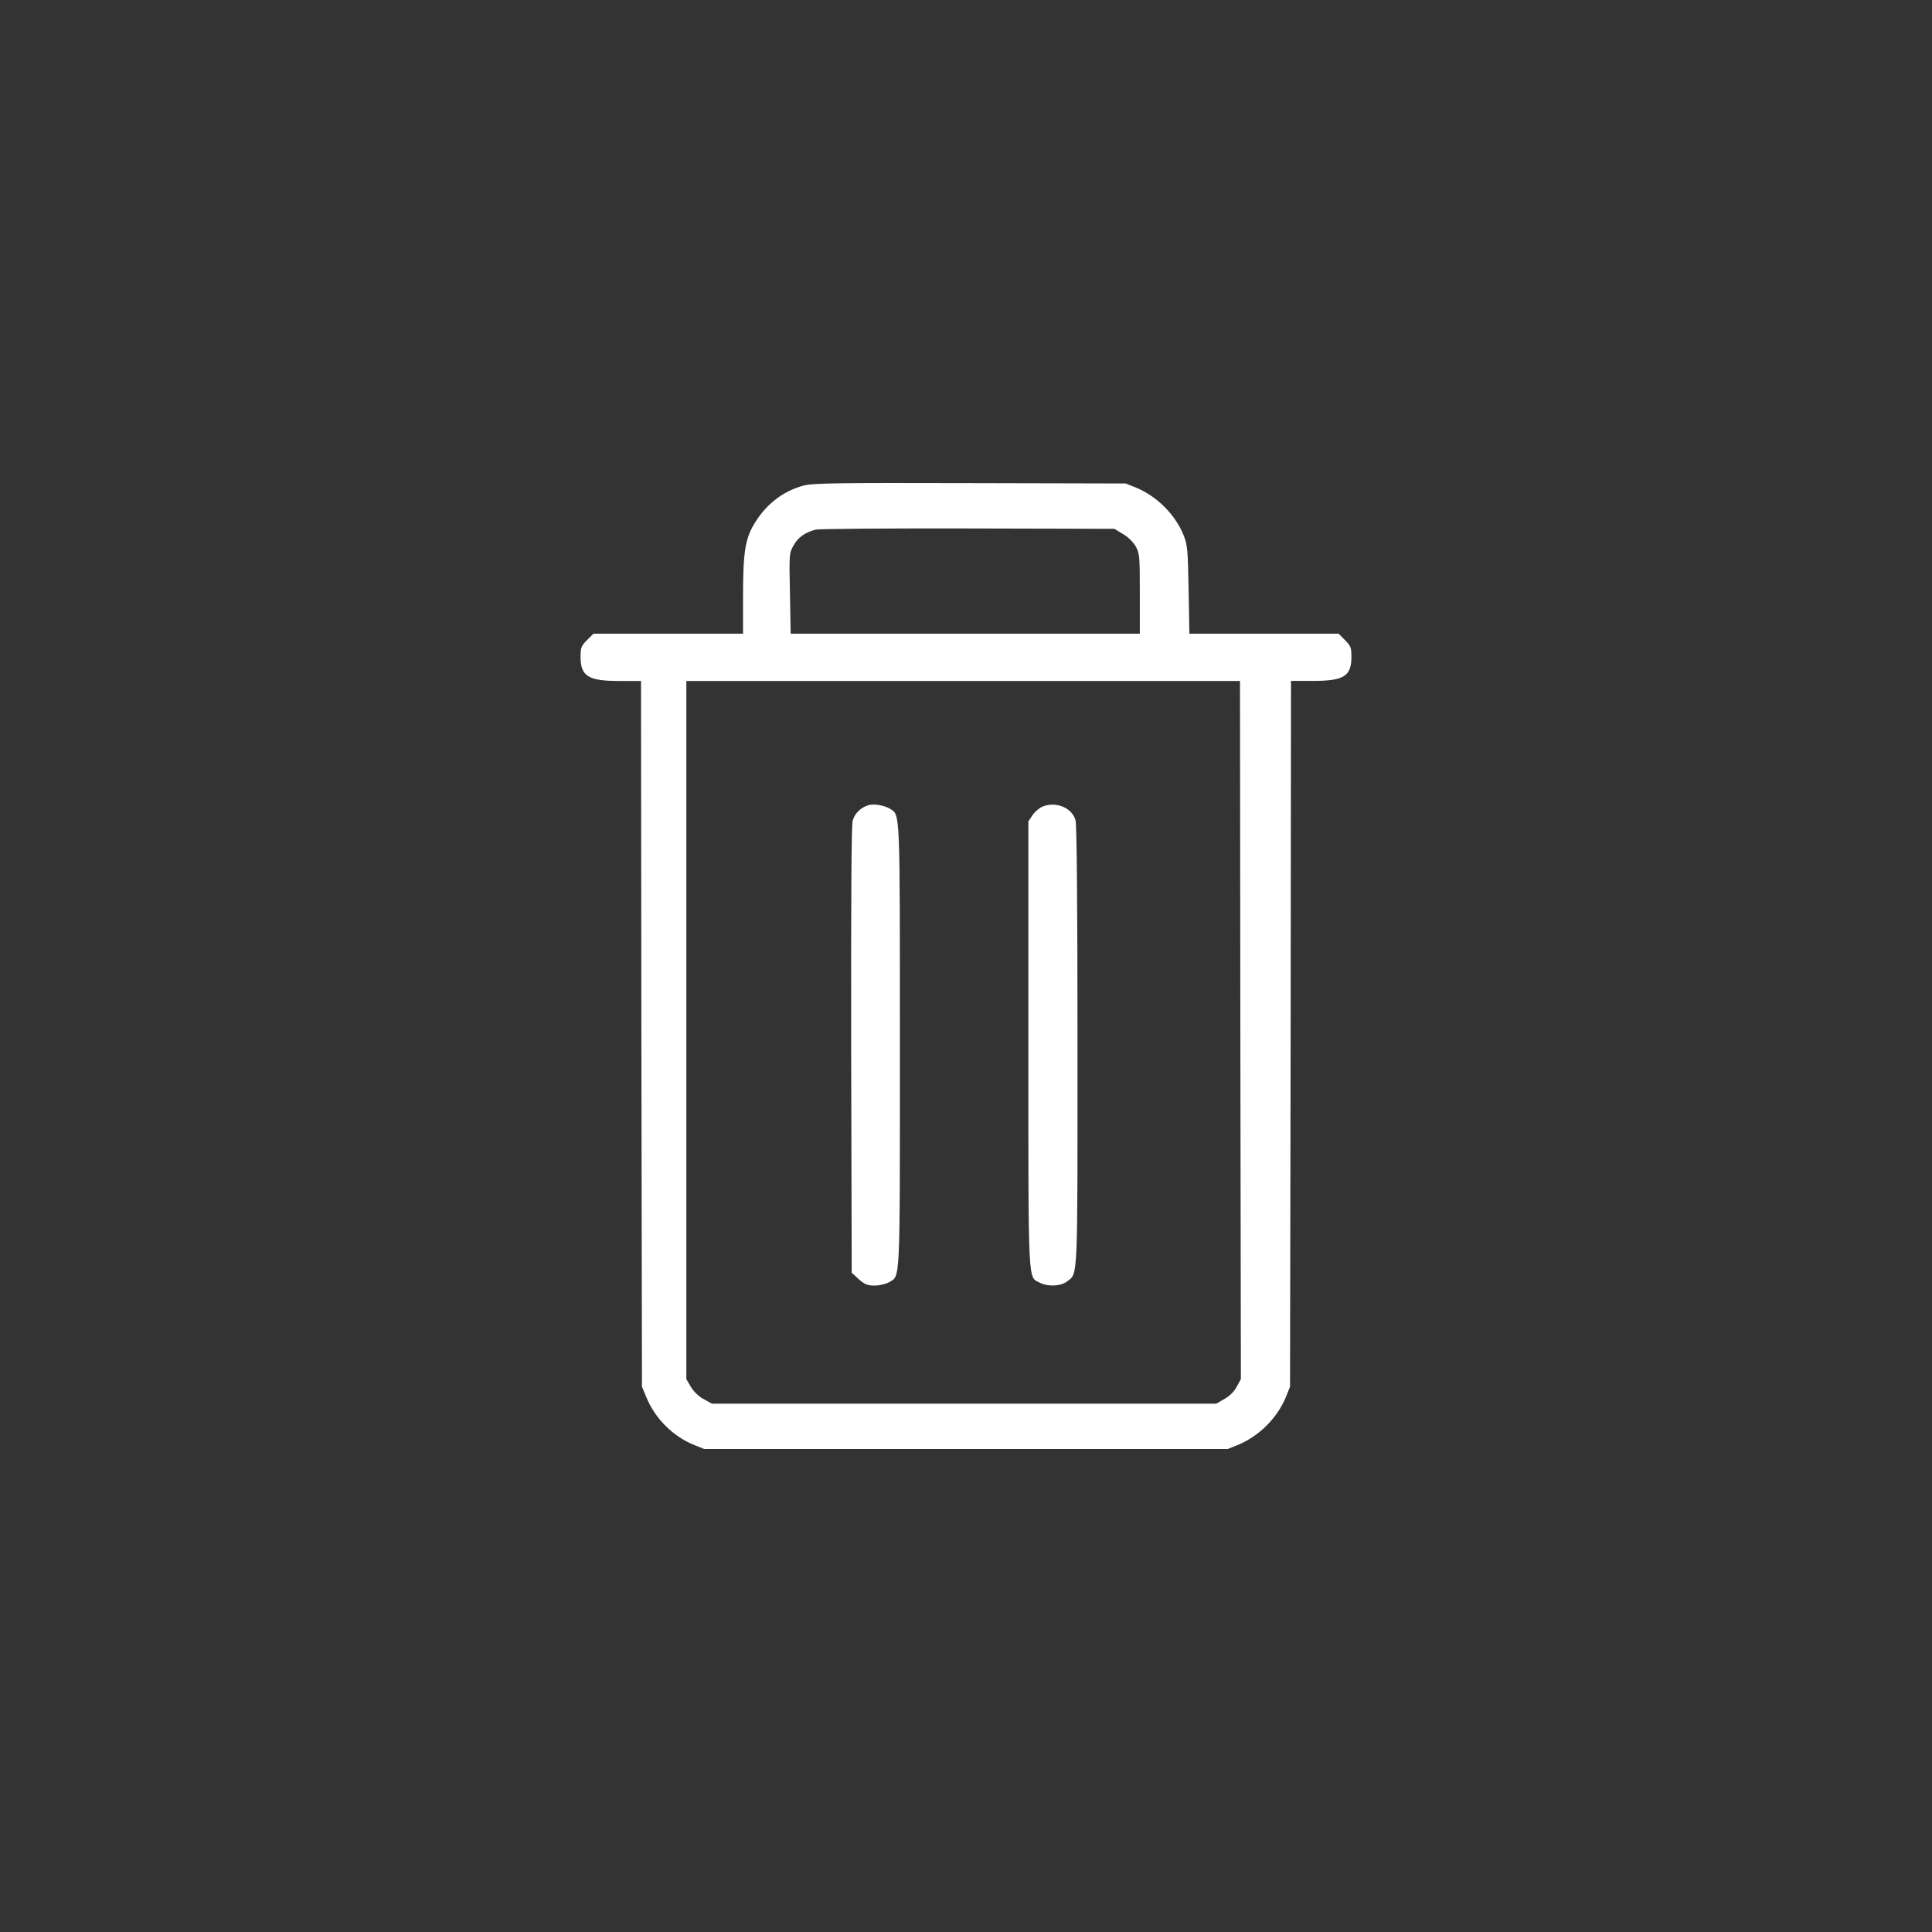 <svg width="32" height="32" viewBox="0 0 32 32" fill="none" xmlns="http://www.w3.org/2000/svg">
<rect x="0" y="0" width="32" height="32" fill="#333333" stroke="none"/>
<path d="M13.309 8.043C12.986 8.13 12.714 8.331 12.523 8.628C12.345 8.9 12.307 9.122 12.307 9.867V10.496H9.829L9.722 10.603C9.628 10.697 9.616 10.728 9.616 10.878C9.616 11.2 9.741 11.279 10.254 11.279H10.617L10.623 17.122L10.633 22.967L10.704 23.139C10.848 23.493 11.143 23.787 11.484 23.928L11.665 24L16 24H20.335L20.507 23.931C20.854 23.787 21.155 23.487 21.299 23.139L21.367 22.967L21.377 17.121L21.383 11.278H21.746C22.259 11.278 22.384 11.2 22.384 10.878C22.384 10.728 22.372 10.697 22.278 10.603L22.172 10.496H19.7L19.687 9.767C19.675 9.11 19.668 9.025 19.606 8.869C19.468 8.525 19.165 8.221 18.817 8.077L18.645 8.008L16.063 8.002C13.863 7.996 13.456 8.002 13.309 8.043L13.309 8.043ZM18.598 8.844C18.682 8.891 18.767 8.975 18.811 9.05C18.876 9.169 18.879 9.21 18.879 9.836V10.496H13.096L13.084 9.83C13.071 9.179 13.071 9.163 13.143 9.035C13.218 8.9 13.337 8.816 13.512 8.772C13.566 8.759 14.698 8.75 16.031 8.753L18.457 8.759L18.598 8.844ZM20.544 17.059L20.553 22.842L20.485 22.967C20.444 23.046 20.366 23.124 20.281 23.171L20.147 23.249H11.791L11.65 23.171C11.566 23.124 11.484 23.043 11.441 22.967L11.368 22.842V11.279H20.538L20.544 17.059Z" fill="white"/>
<path d="M14.389 13.335C14.264 13.369 14.154 13.472 14.123 13.594C14.101 13.676 14.095 14.918 14.098 17.397L14.107 21.08L14.223 21.187C14.323 21.274 14.364 21.293 14.486 21.293C14.564 21.293 14.67 21.268 14.721 21.24C14.915 21.124 14.905 21.343 14.905 17.322C14.905 13.366 14.911 13.504 14.742 13.397C14.658 13.341 14.479 13.31 14.389 13.335L14.389 13.335Z" fill="white"/>
<path d="M17.284 13.353C17.224 13.375 17.146 13.438 17.105 13.497L17.033 13.604V17.293C17.033 21.365 17.024 21.142 17.224 21.246C17.355 21.315 17.571 21.305 17.675 21.224C17.856 21.083 17.847 21.262 17.847 17.328C17.847 14.94 17.834 13.663 17.815 13.588C17.759 13.385 17.509 13.275 17.284 13.353L17.284 13.353Z" fill="white"/>
</svg>
